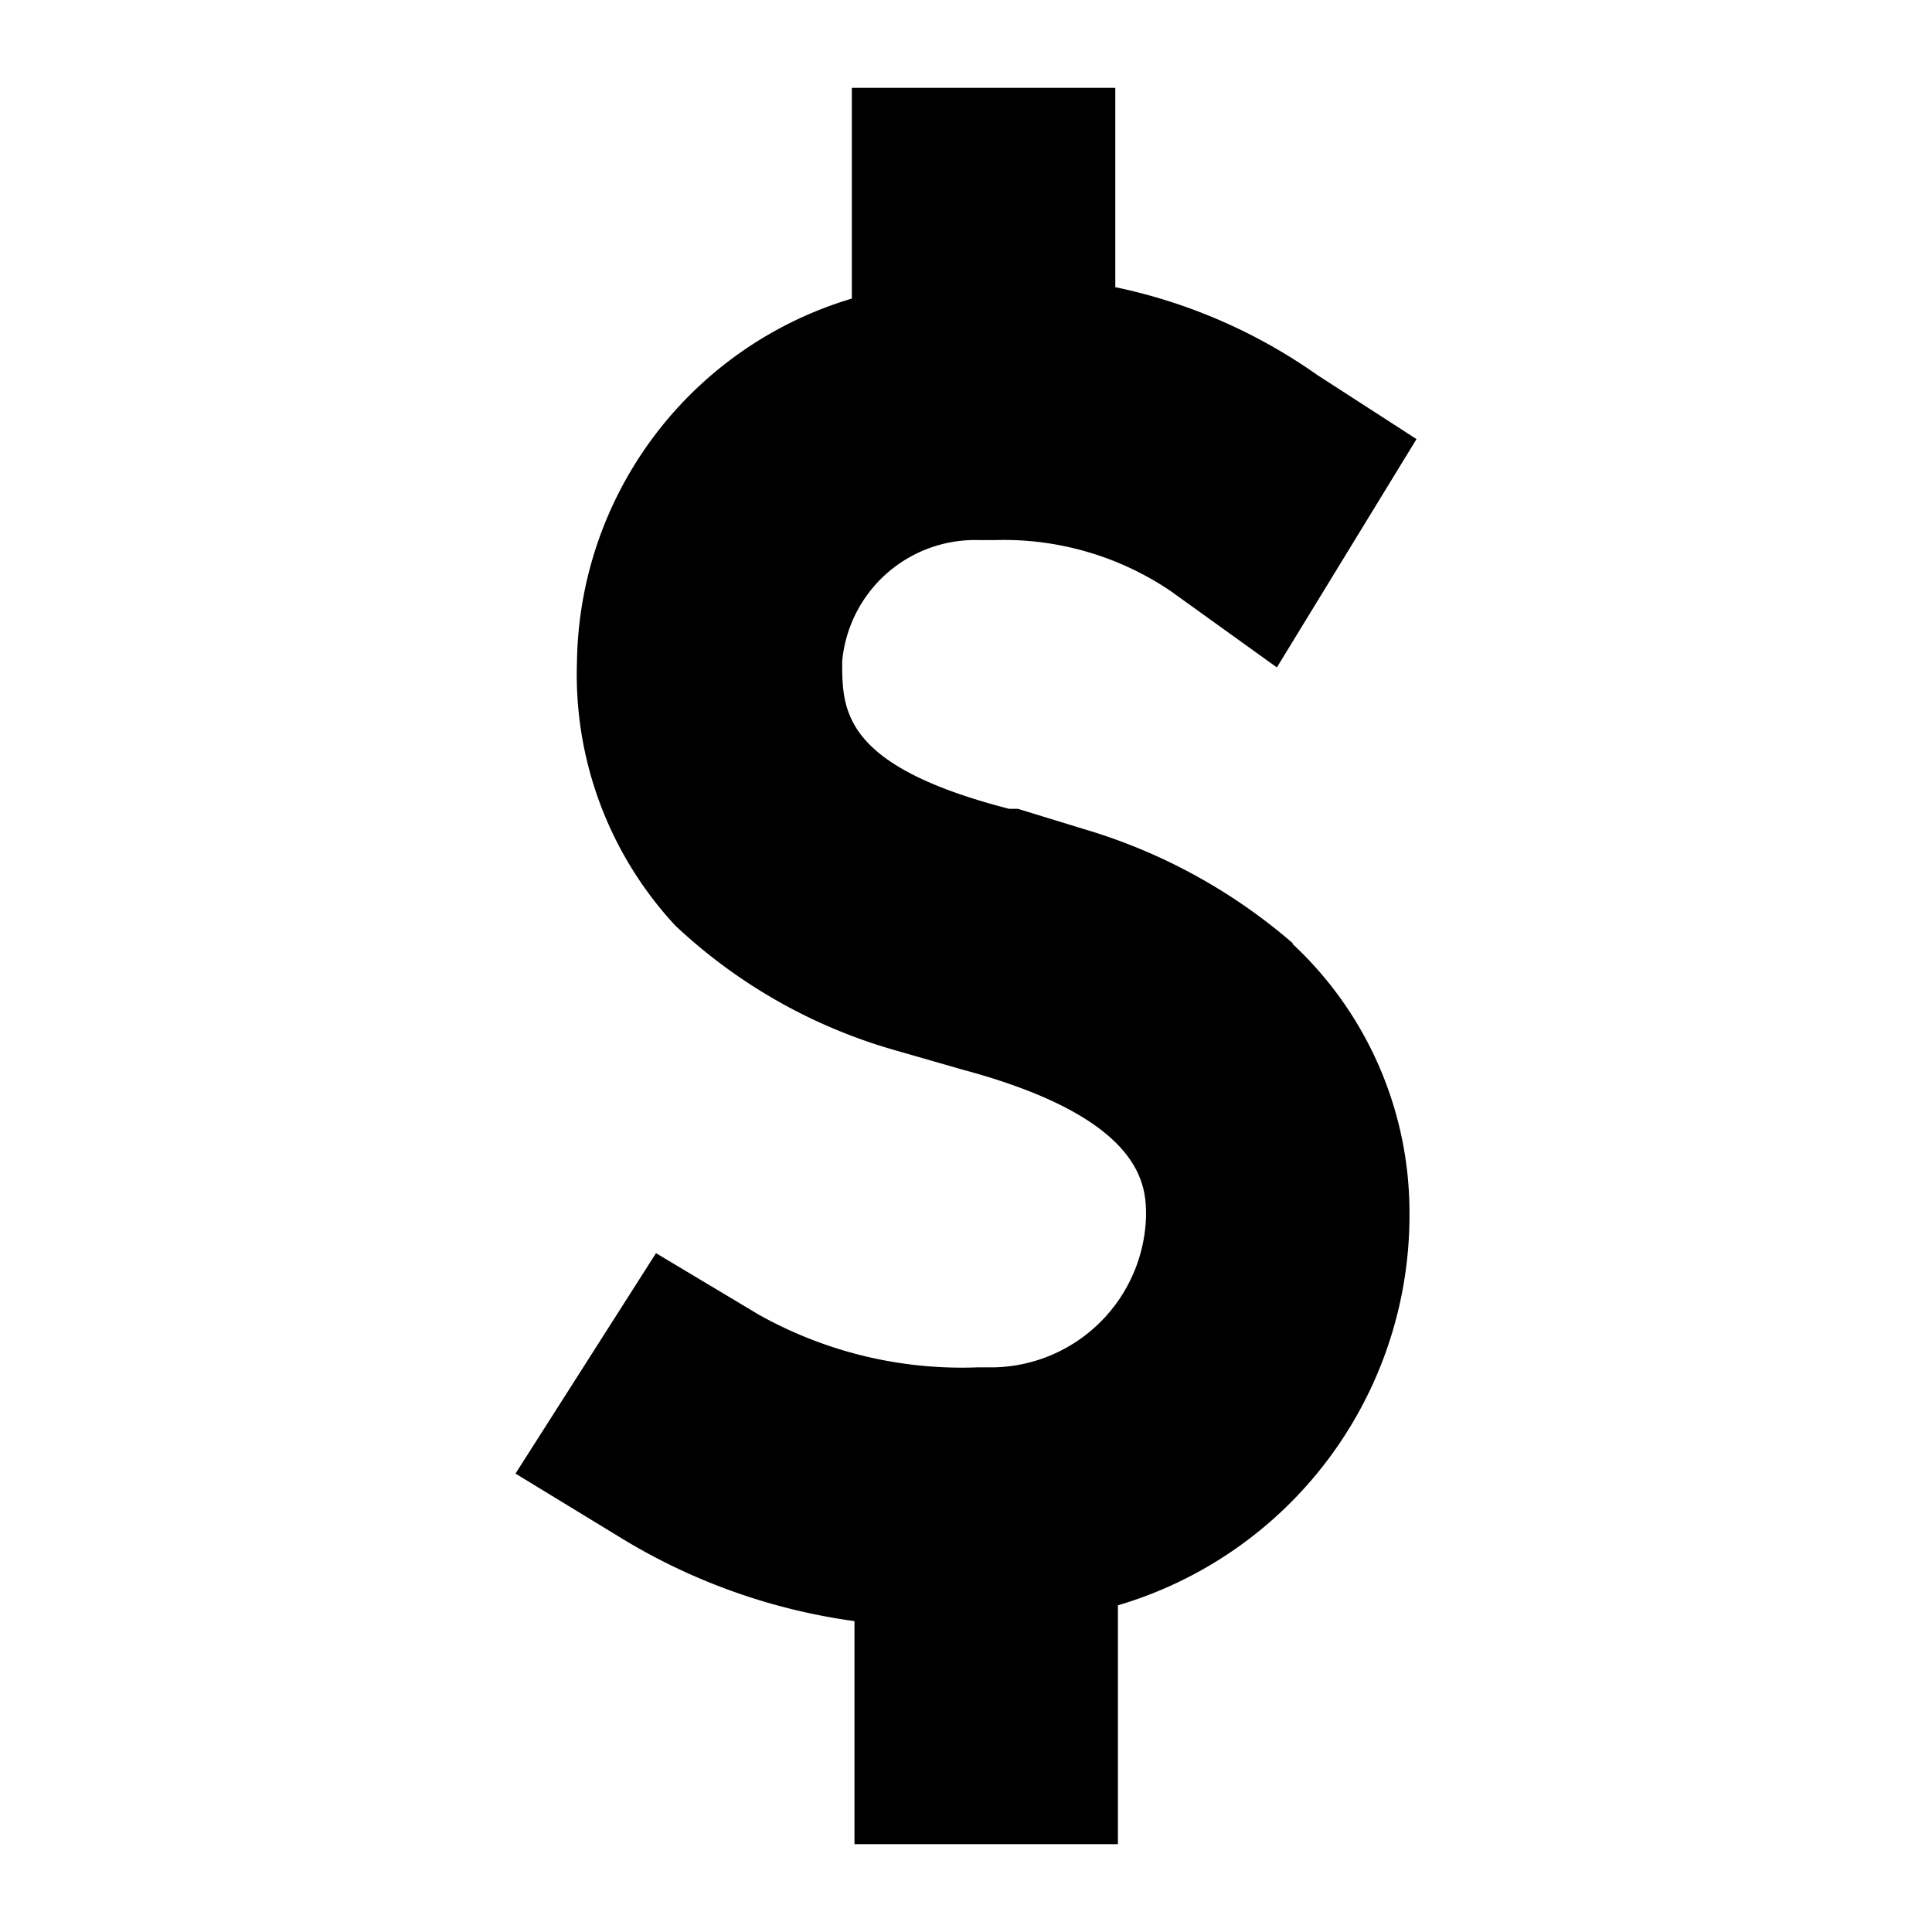 <svg id="Layer_1" data-name="Layer 1" xmlns="http://www.w3.org/2000/svg" viewBox="0 0 22 22"><path d="M14.72,10.74a6.4,6.4,0,0,0-2.38-1.3l-.75-.23h-.1c-1.9-.49-1.9-1.12-1.9-1.68a1.52,1.52,0,0,1,1.56-1.38h.18a3.39,3.39,0,0,1,2,.58l1.21.87L16.13,5,15,4.27a6.17,6.17,0,0,0-2.3-1V1h-3V3.4A4.38,4.38,0,0,0,6.57,7.54a4.2,4.2,0,0,0,1.12,3,6.08,6.08,0,0,0,2.47,1.41l.8.23c2.09.56,2.09,1.34,2.09,1.67a1.77,1.77,0,0,1-1.72,1.72h-.19a4.73,4.73,0,0,1-2.5-.6l-1.17-.7-1.6,2.51,1.23.75a6.89,6.89,0,0,0,2.63.93V21h3V18.28a4.63,4.63,0,0,0,3.32-4.45,4.18,4.18,0,0,0-1.33-3.08Z"/></svg>